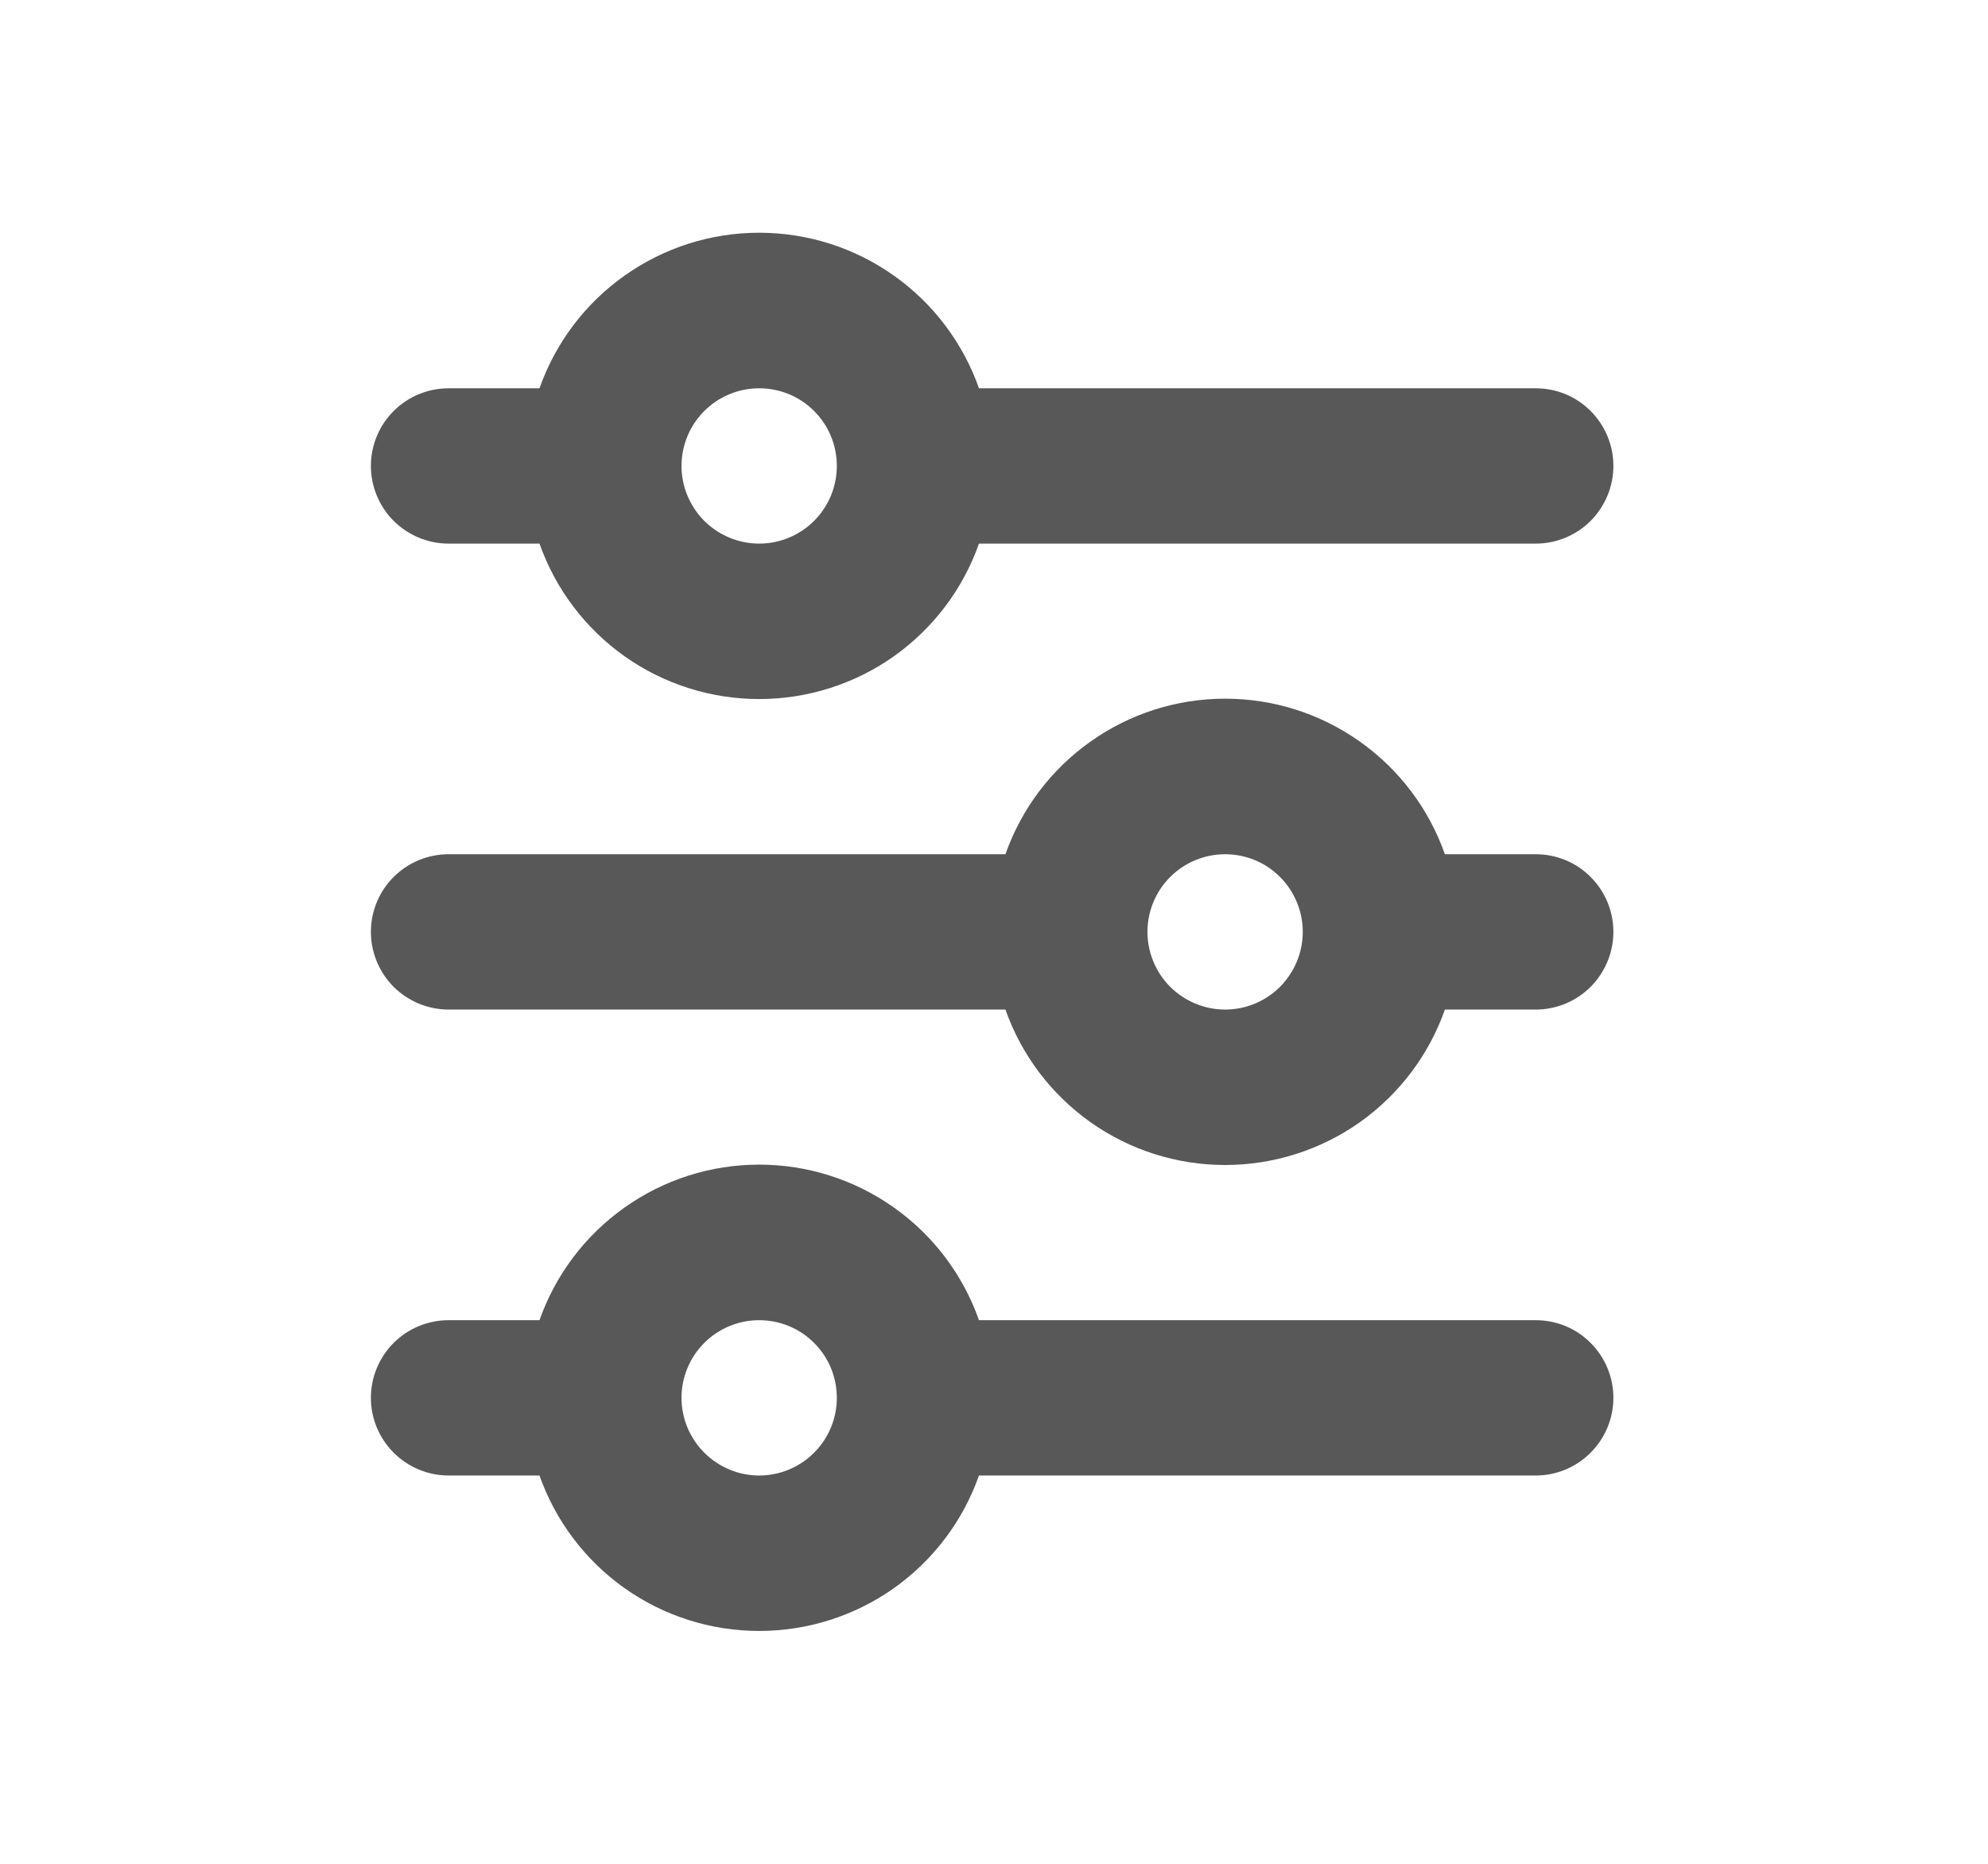 <svg width="16" height="15" viewBox="0 0 16 15" fill="none" xmlns="http://www.w3.org/2000/svg">
<path d="M6.11 3.125C5.945 3.125 5.786 3.19 5.668 3.308C5.551 3.425 5.485 3.584 5.485 3.75C5.485 3.915 5.551 4.074 5.668 4.192C5.786 4.309 5.945 4.375 6.11 4.375C6.276 4.375 6.435 4.309 6.552 4.192C6.67 4.074 6.735 3.915 6.735 3.75C6.735 3.584 6.67 3.425 6.552 3.308C6.435 3.19 6.276 3.125 6.11 3.125ZM4.342 3.125C4.471 2.759 4.71 2.442 5.027 2.218C5.344 1.993 5.722 1.873 6.11 1.873C6.498 1.873 6.877 1.993 7.194 2.218C7.511 2.442 7.75 2.759 7.879 3.125H12.36C12.526 3.125 12.685 3.19 12.802 3.308C12.919 3.425 12.985 3.584 12.985 3.75C12.985 3.915 12.919 4.074 12.802 4.192C12.685 4.309 12.526 4.375 12.36 4.375H7.879C7.75 4.741 7.511 5.057 7.194 5.282C6.877 5.506 6.498 5.626 6.11 5.626C5.722 5.626 5.344 5.506 5.027 5.282C4.71 5.057 4.471 4.741 4.342 4.375H3.61C3.445 4.375 3.286 4.309 3.168 4.192C3.051 4.074 2.985 3.915 2.985 3.75C2.985 3.584 3.051 3.425 3.168 3.308C3.286 3.19 3.445 3.125 3.61 3.125H4.342ZM9.86 6.875C9.695 6.875 9.536 6.94 9.418 7.058C9.301 7.175 9.235 7.334 9.235 7.5C9.235 7.665 9.301 7.824 9.418 7.942C9.536 8.059 9.695 8.125 9.86 8.125C10.026 8.125 10.185 8.059 10.302 7.942C10.419 7.824 10.485 7.665 10.485 7.5C10.485 7.334 10.419 7.175 10.302 7.058C10.185 6.94 10.026 6.875 9.86 6.875ZM8.092 6.875C8.221 6.509 8.46 6.192 8.777 5.968C9.094 5.743 9.472 5.623 9.86 5.623C10.248 5.623 10.627 5.743 10.944 5.968C11.261 6.192 11.5 6.509 11.629 6.875H12.36C12.526 6.875 12.685 6.94 12.802 7.058C12.919 7.175 12.985 7.334 12.985 7.5C12.985 7.665 12.919 7.824 12.802 7.942C12.685 8.059 12.526 8.125 12.36 8.125H11.629C11.5 8.491 11.261 8.807 10.944 9.032C10.627 9.256 10.248 9.376 9.86 9.376C9.472 9.376 9.094 9.256 8.777 9.032C8.46 8.807 8.221 8.491 8.092 8.125H3.61C3.445 8.125 3.286 8.059 3.168 7.942C3.051 7.824 2.985 7.665 2.985 7.5C2.985 7.334 3.051 7.175 3.168 7.058C3.286 6.94 3.445 6.875 3.61 6.875H8.092ZM6.11 10.625C5.945 10.625 5.786 10.69 5.668 10.808C5.551 10.925 5.485 11.084 5.485 11.25C5.485 11.415 5.551 11.574 5.668 11.691C5.786 11.809 5.945 11.875 6.11 11.875C6.276 11.875 6.435 11.809 6.552 11.691C6.67 11.574 6.735 11.415 6.735 11.25C6.735 11.084 6.67 10.925 6.552 10.808C6.435 10.69 6.276 10.625 6.11 10.625ZM4.342 10.625C4.471 10.259 4.71 9.942 5.027 9.718C5.344 9.493 5.722 9.373 6.11 9.373C6.498 9.373 6.877 9.493 7.194 9.718C7.511 9.942 7.75 10.259 7.879 10.625H12.36C12.526 10.625 12.685 10.69 12.802 10.808C12.919 10.925 12.985 11.084 12.985 11.25C12.985 11.415 12.919 11.574 12.802 11.691C12.685 11.809 12.526 11.875 12.36 11.875H7.879C7.75 12.241 7.511 12.557 7.194 12.782C6.877 13.006 6.498 13.126 6.11 13.126C5.722 13.126 5.344 13.006 5.027 12.782C4.71 12.557 4.471 12.241 4.342 11.875H3.61C3.445 11.875 3.286 11.809 3.168 11.691C3.051 11.574 2.985 11.415 2.985 11.25C2.985 11.084 3.051 10.925 3.168 10.808C3.286 10.69 3.445 10.625 3.61 10.625H4.342Z" fill="#585858"/>
</svg>
